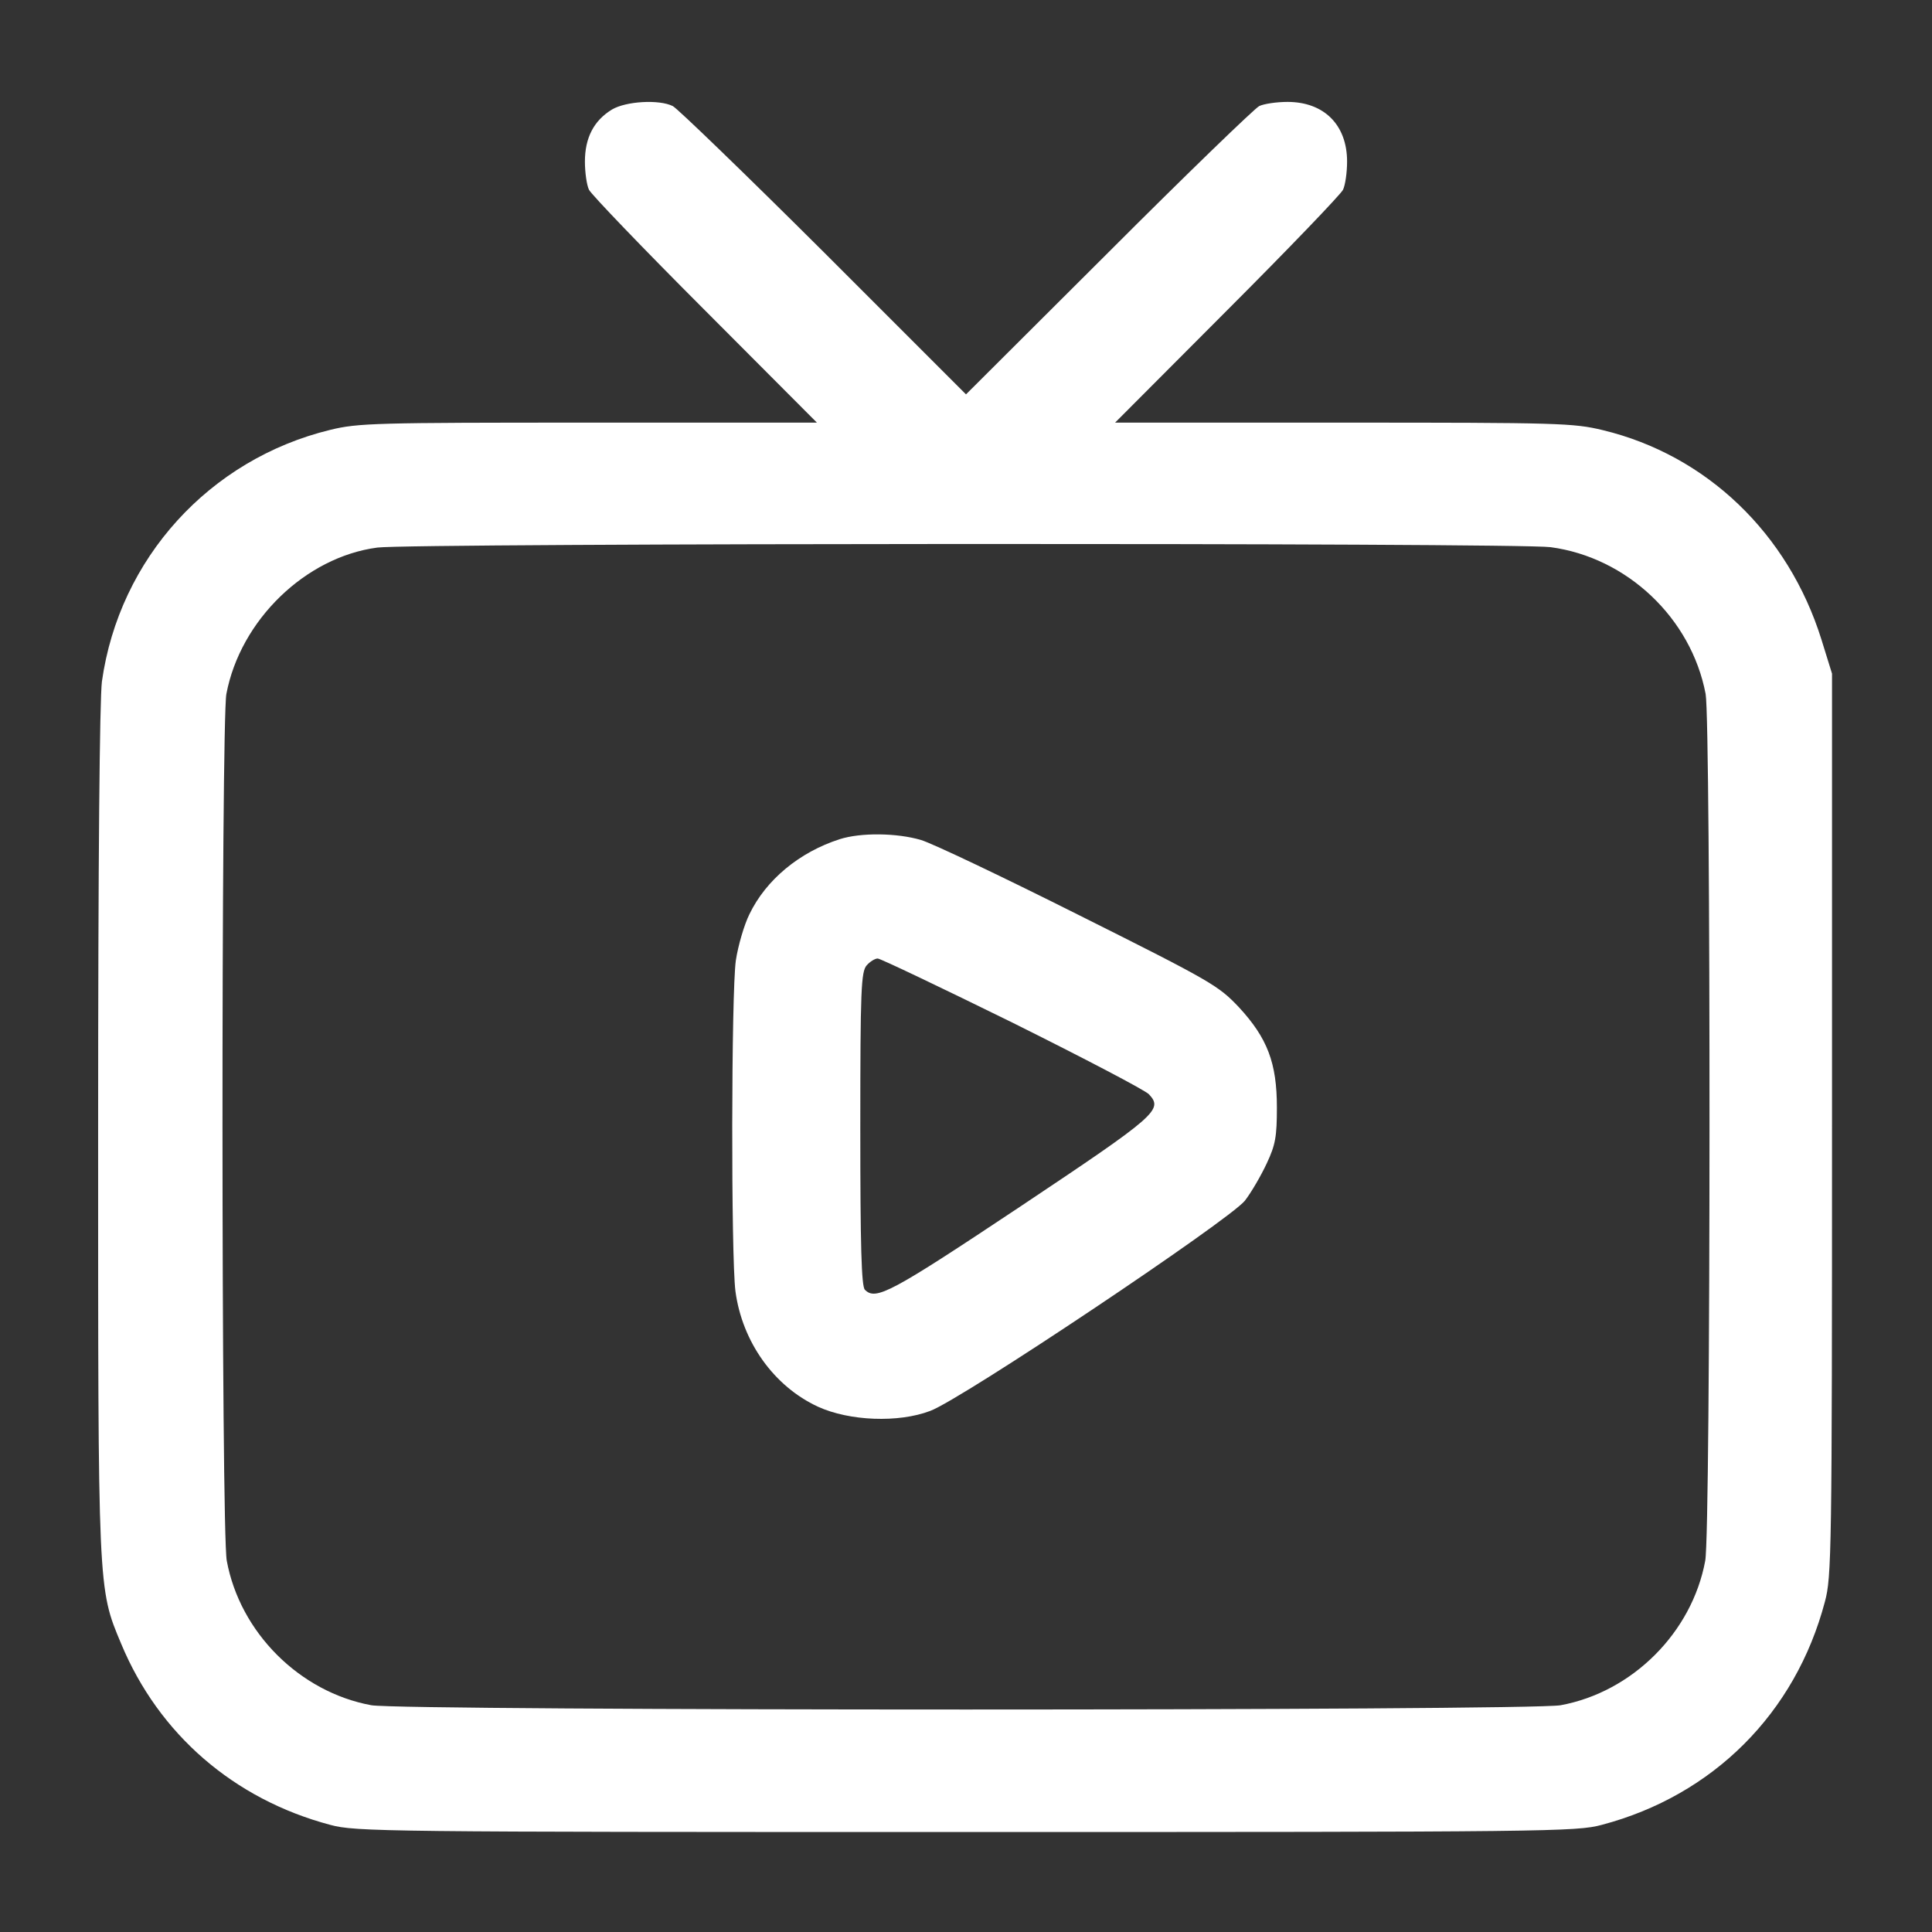 <svg width="24" height="24" viewBox="0 0 24 24" fill="none" xmlns="http://www.w3.org/2000/svg">
<rect x="0" y="0" width="24" height="24" fill="#333333" stroke="none"/>
<path d="M7.603 1.36C7.378 1.496 7.266 1.711 7.266 2.007C7.266 2.143 7.289 2.302 7.317 2.358C7.345 2.415 7.992 3.09 8.756 3.854L10.148 5.25H7.312C4.673 5.25 4.448 5.255 4.102 5.34C2.602 5.705 1.481 6.938 1.266 8.466C1.238 8.696 1.219 10.65 1.219 14.035C1.219 19.777 1.214 19.726 1.505 20.419C1.973 21.544 2.906 22.351 4.102 22.669C4.416 22.754 4.758 22.758 12 22.758C19.242 22.758 19.584 22.754 19.898 22.669C21.281 22.304 22.303 21.282 22.669 19.899C22.753 19.59 22.758 19.29 22.758 13.969V8.368L22.627 7.946C22.214 6.624 21.197 5.654 19.913 5.344C19.547 5.255 19.359 5.25 16.688 5.25H13.852L15.244 3.854C16.008 3.09 16.655 2.415 16.683 2.358C16.711 2.302 16.734 2.143 16.734 2.007C16.734 1.552 16.448 1.266 15.994 1.266C15.858 1.266 15.698 1.29 15.642 1.318C15.586 1.346 14.742 2.161 13.772 3.132L12 4.899L10.233 3.132C9.258 2.161 8.414 1.346 8.358 1.318C8.189 1.233 7.777 1.257 7.603 1.36ZM19.261 6.797C20.212 6.924 21.009 7.679 21.188 8.621C21.253 8.982 21.253 19.013 21.183 19.388C21.019 20.279 20.278 21.019 19.387 21.183C18.998 21.254 5.002 21.254 4.612 21.183C3.722 21.019 2.981 20.279 2.817 19.388C2.747 19.013 2.747 8.982 2.812 8.621C2.986 7.702 3.797 6.919 4.688 6.802C5.119 6.746 18.83 6.741 19.261 6.797Z" fill="white"/>
<path d="M10.43 10.425C9.933 10.585 9.516 10.927 9.309 11.358C9.244 11.489 9.169 11.747 9.141 11.93C9.084 12.328 9.08 15.605 9.136 16.041C9.22 16.669 9.614 17.222 10.162 17.475C10.552 17.653 11.161 17.677 11.555 17.527C11.948 17.382 15.267 15.16 15.464 14.916C15.544 14.813 15.666 14.602 15.736 14.452C15.844 14.222 15.862 14.119 15.862 13.758C15.862 13.205 15.745 12.896 15.389 12.511C15.136 12.244 15.052 12.193 13.411 11.372C12.469 10.899 11.583 10.477 11.442 10.435C11.142 10.346 10.692 10.341 10.43 10.425ZM12.576 12.703C13.462 13.144 14.226 13.543 14.273 13.594C14.451 13.786 14.377 13.852 12.67 14.991C11.058 16.064 10.88 16.158 10.744 16.022C10.701 15.98 10.687 15.474 10.687 14.021C10.687 12.277 10.697 12.071 10.767 11.991C10.809 11.944 10.87 11.907 10.903 11.907C10.936 11.907 11.691 12.268 12.576 12.703Z" fill="white"/>
</svg>
